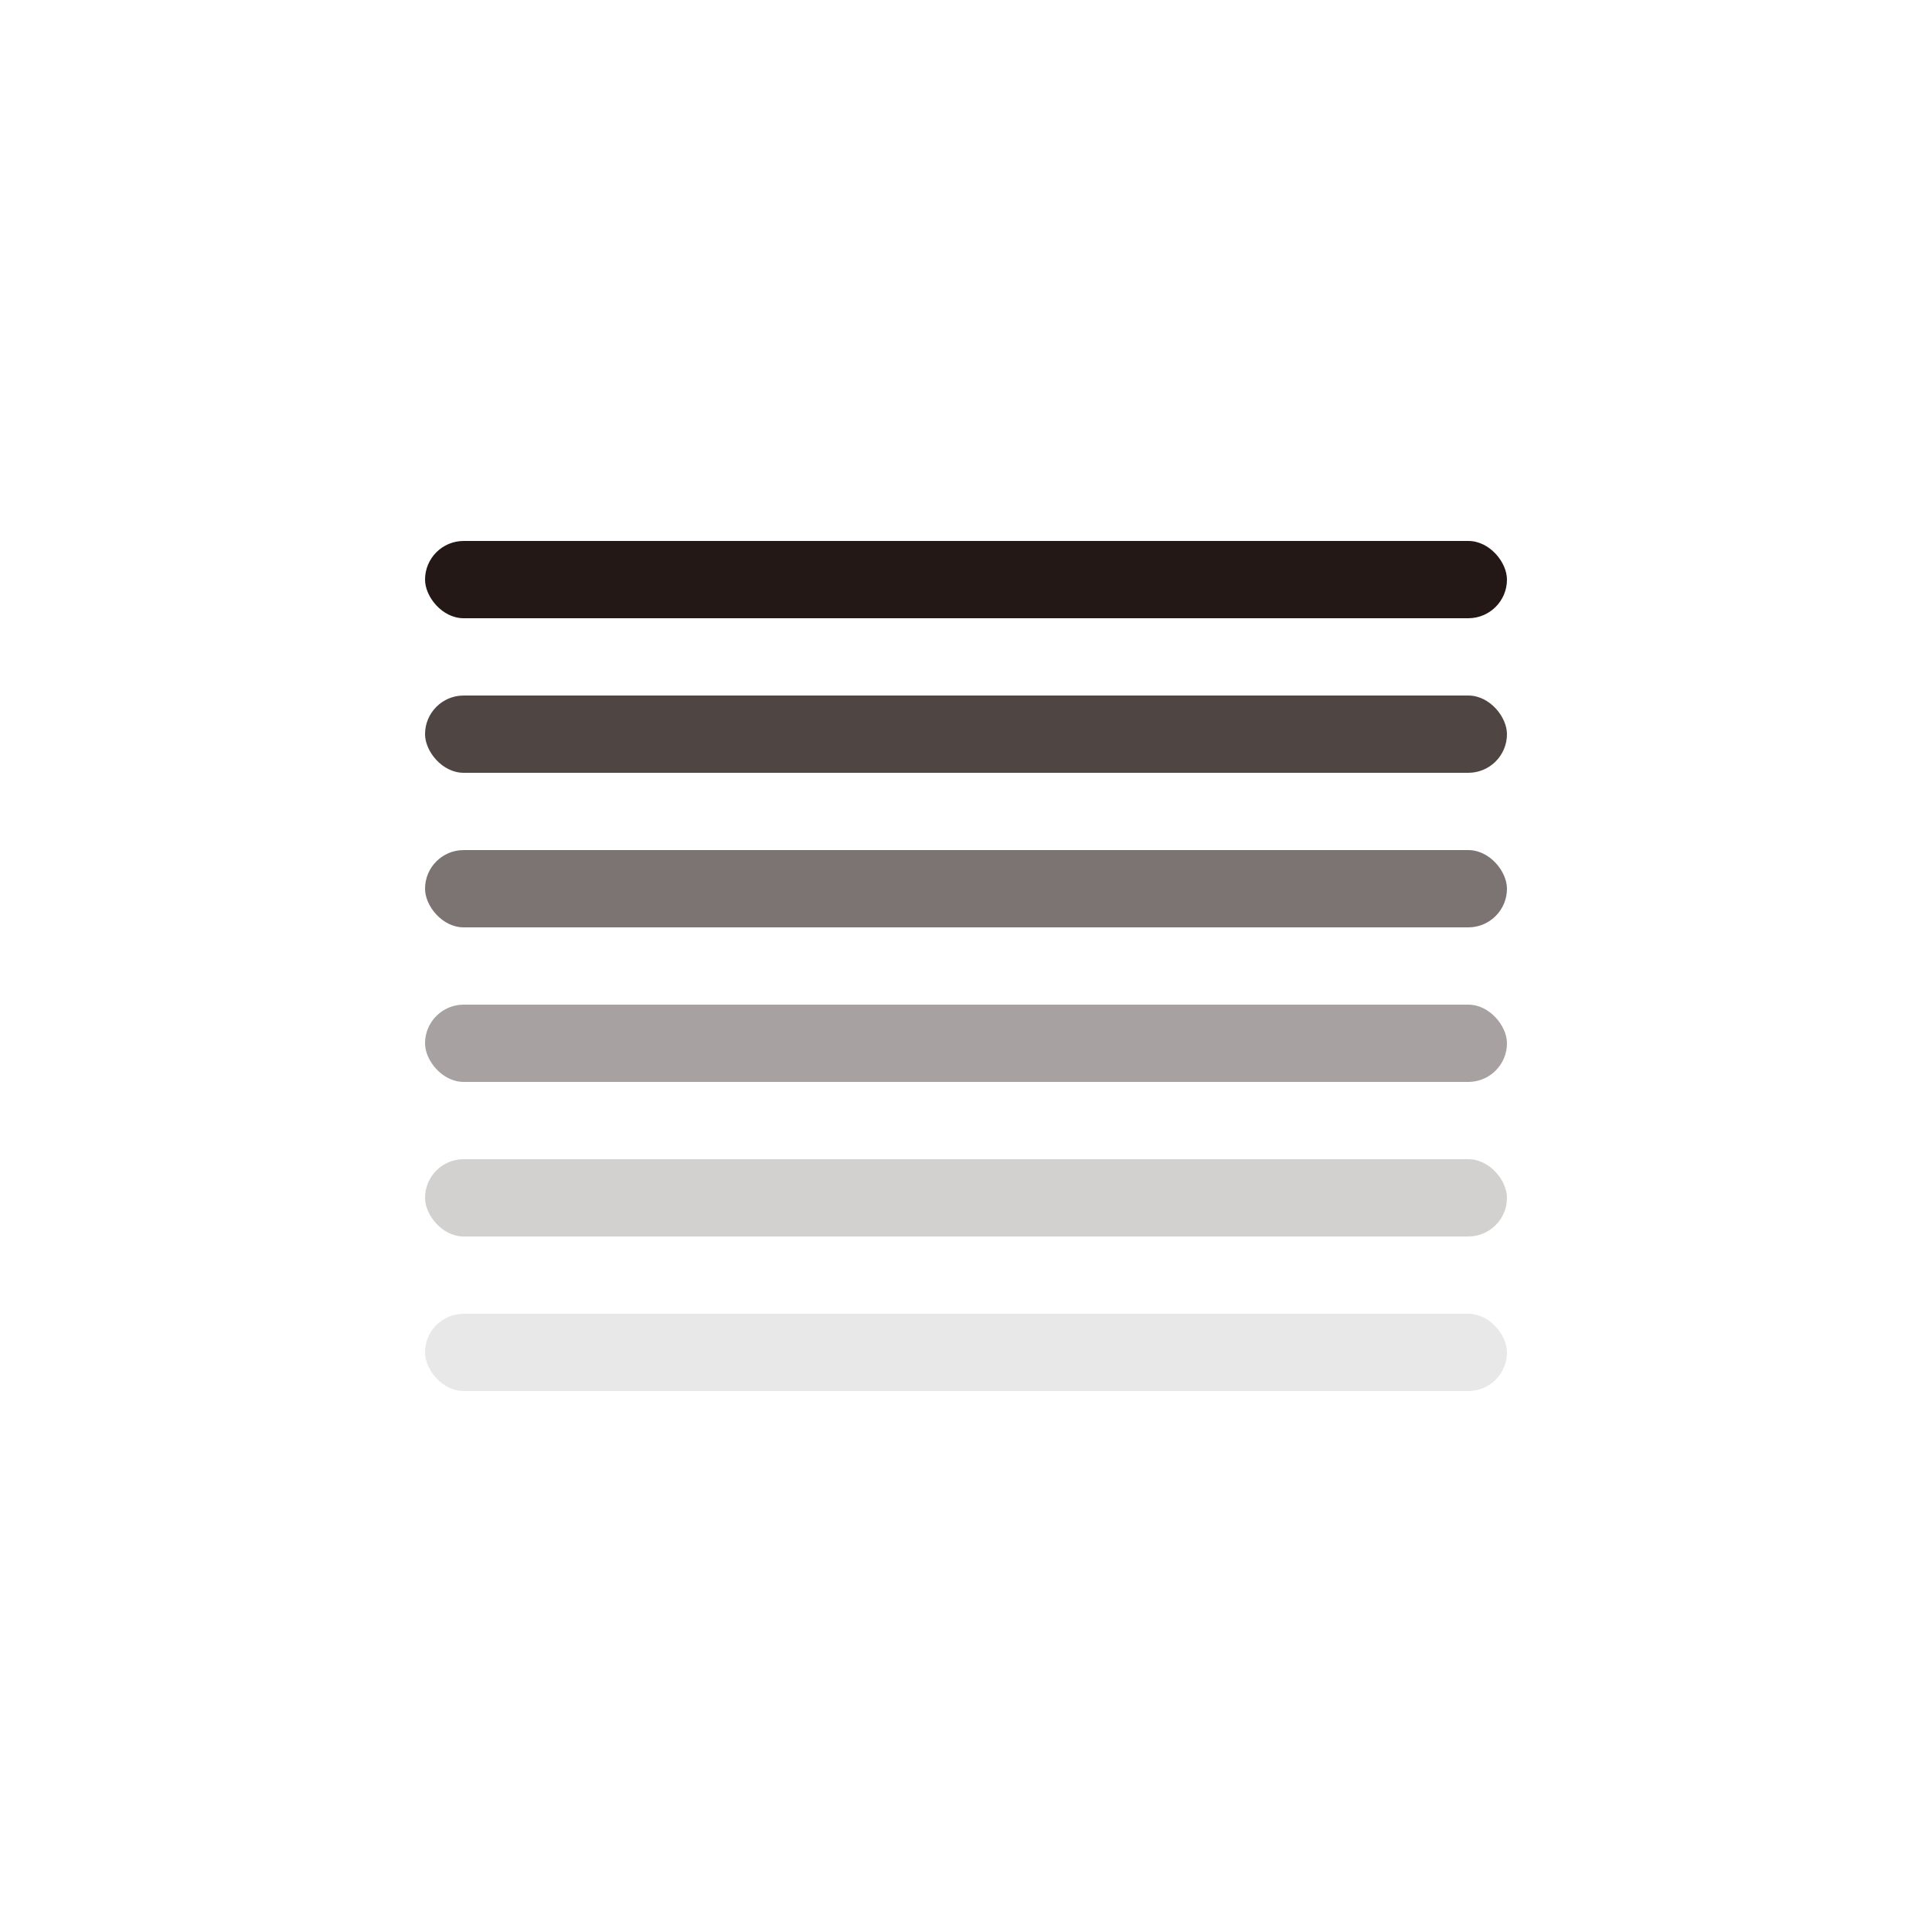 <svg width="150" height="150" viewBox="0 0 150 150" fill="none" xmlns="http://www.w3.org/2000/svg">
<rect opacity="0.8" x="33" y="54" width="84" height="6" rx="3" fill="#231815"/>
<rect x="33" y="42" width="84" height="6" rx="3" fill="#231815"/>
<rect opacity="0.6" x="33" y="66" width="84" height="6" rx="3" fill="#231815"/>
<rect opacity="0.4" x="33" y="78" width="84" height="6" rx="3" fill="#231815"/>
<rect opacity="0.2" x="33" y="90" width="84" height="6" rx="3" fill="#231815"/>
<rect opacity="0.1" x="33" y="102" width="84" height="6" rx="3" fill="#231815"/>
</svg>
